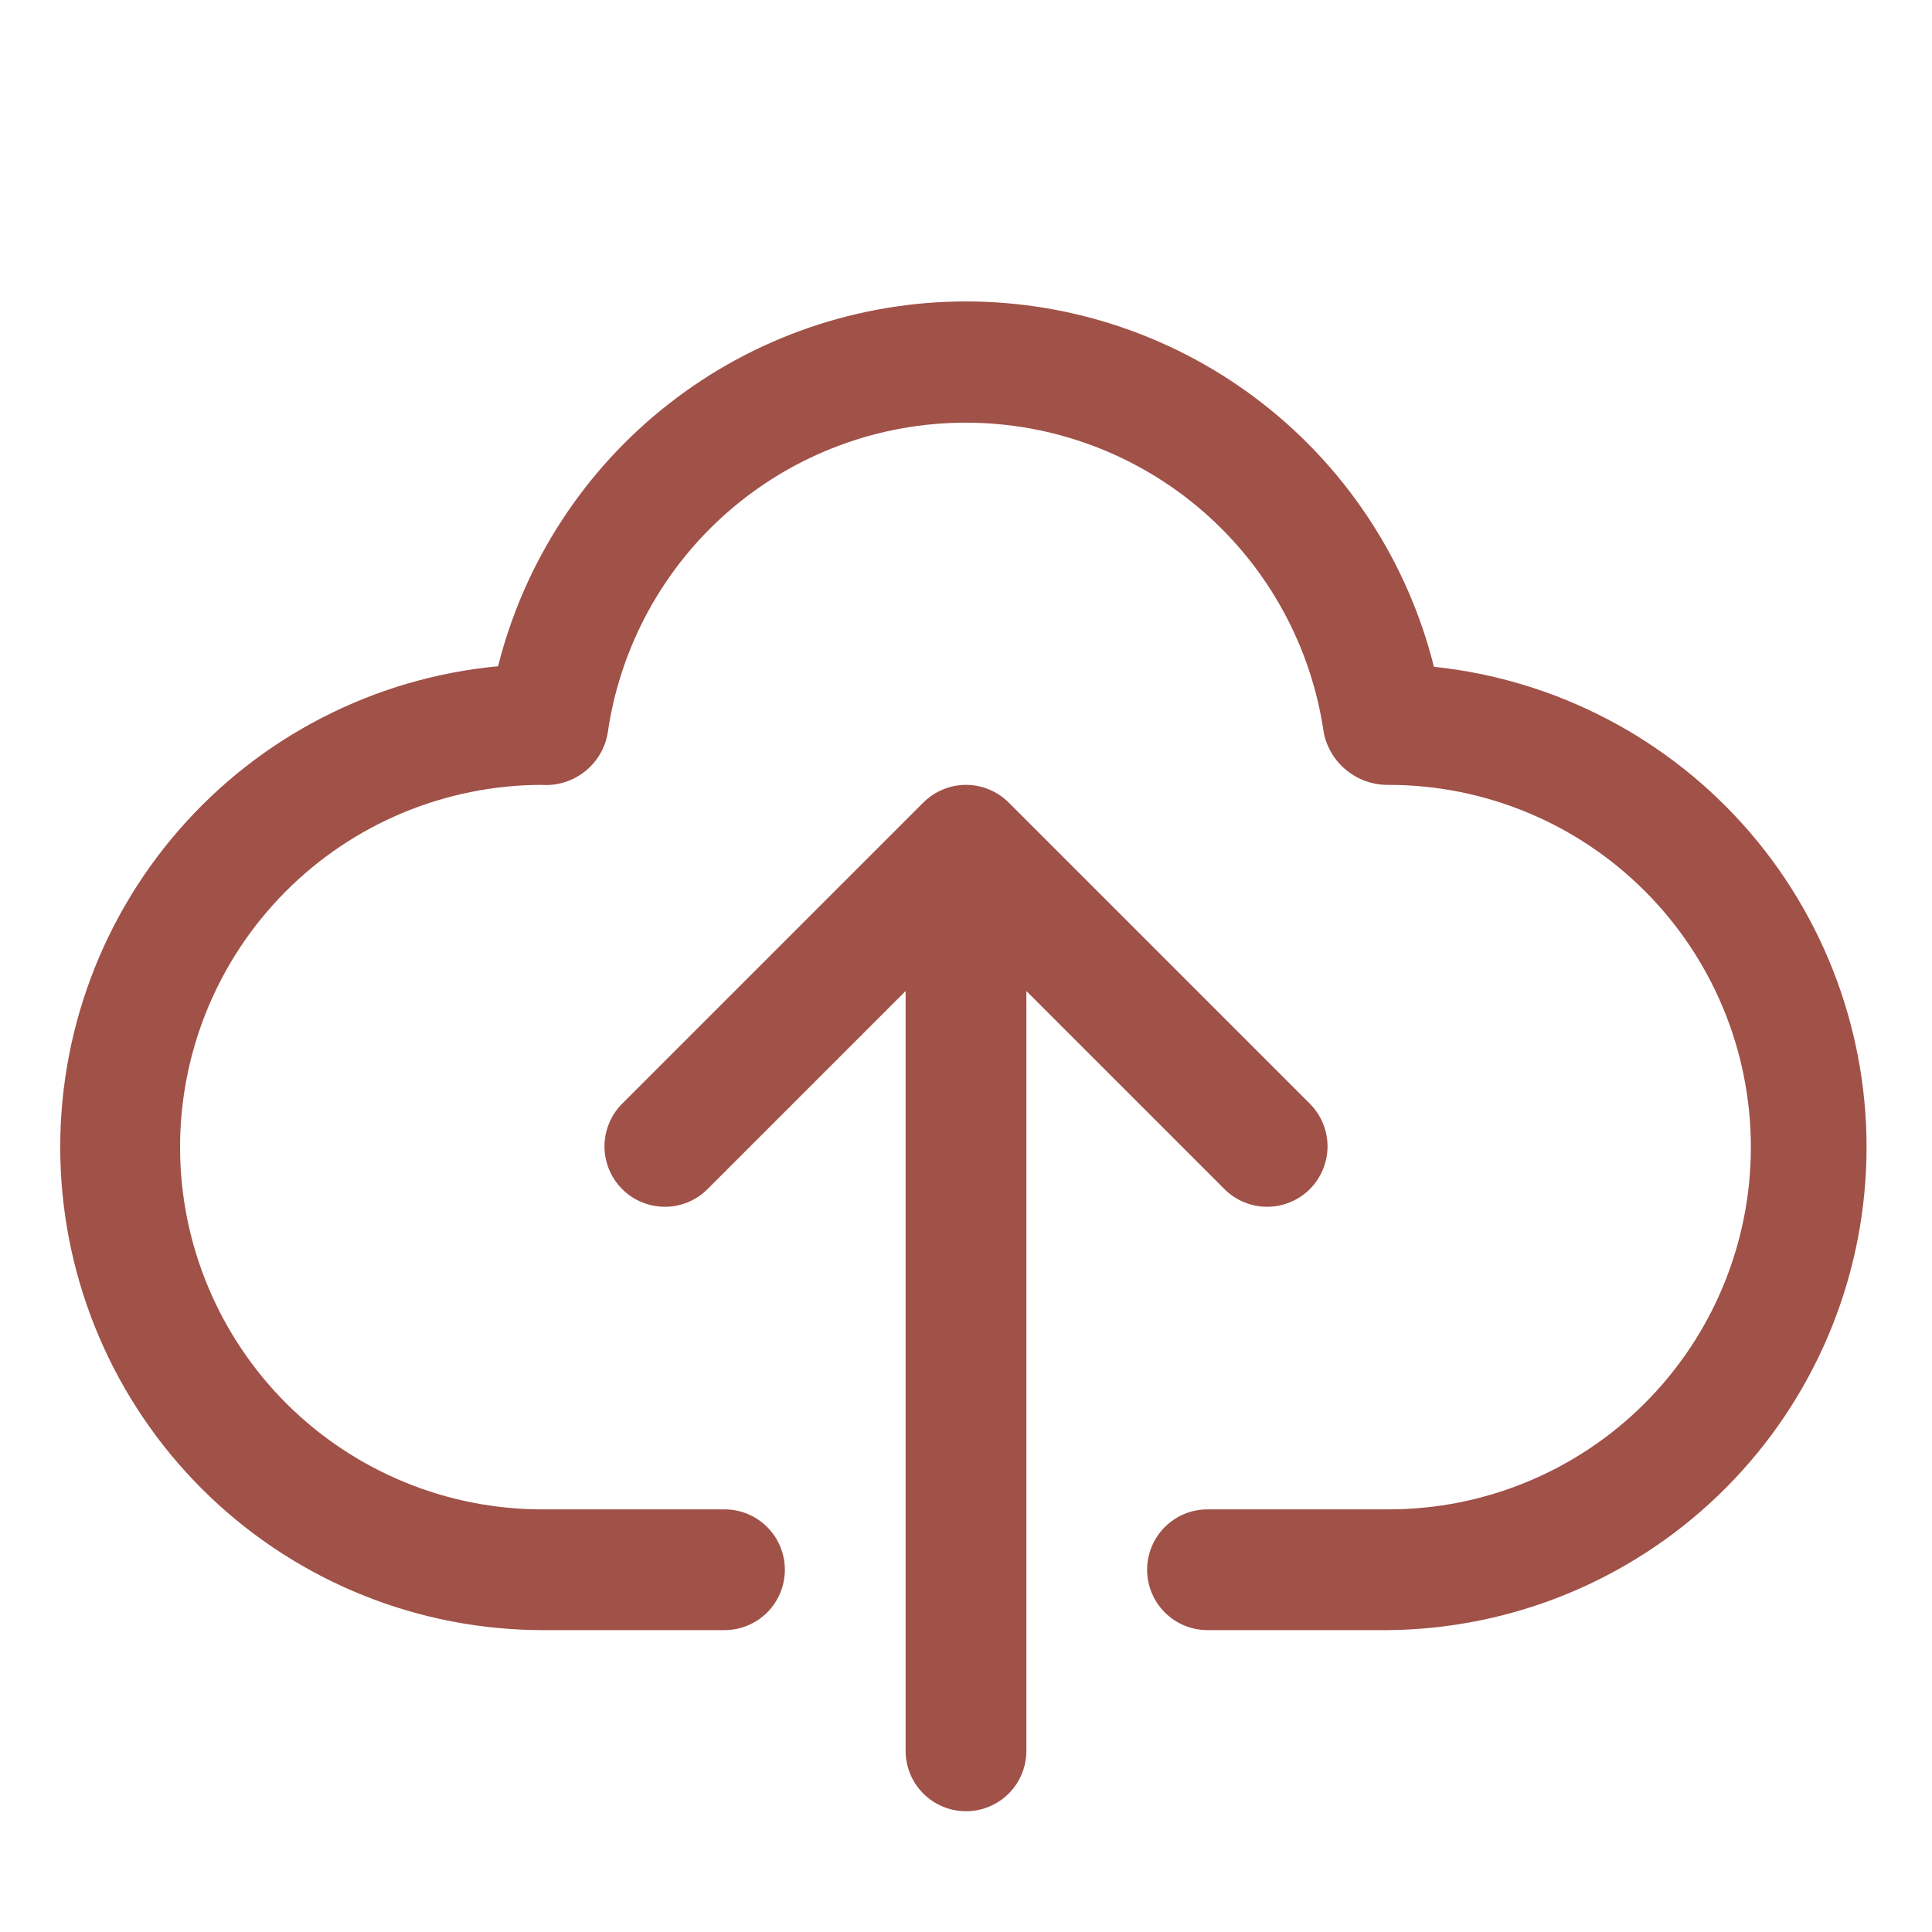 <svg width="40" height="40" viewBox="0 0 40 40" fill="none" xmlns="http://www.w3.org/2000/svg">
<path d="M29.688 13.805C29.147 11.645 27.901 9.728 26.147 8.358C24.392 6.987 22.23 6.243 20.004 6.241C17.778 6.24 15.616 6.982 13.86 8.351C12.104 9.719 10.855 11.635 10.312 13.794C7.752 14.034 5.383 15.251 3.697 17.193C2.011 19.134 1.137 21.651 1.258 24.219C1.379 26.788 2.484 29.211 4.345 30.986C6.206 32.761 8.678 33.751 11.25 33.75H15C15.332 33.75 15.649 33.618 15.884 33.384C16.118 33.149 16.25 32.831 16.25 32.5C16.25 32.168 16.118 31.85 15.884 31.616C15.649 31.381 15.332 31.25 15 31.25H11.25C10.265 31.253 9.289 31.062 8.378 30.687C7.467 30.313 6.639 29.763 5.94 29.069C4.53 27.666 3.734 25.761 3.728 23.772C3.722 21.783 4.507 19.873 5.909 18.462C7.312 17.051 9.217 16.256 11.206 16.25C11.527 16.274 11.845 16.178 12.099 15.981C12.353 15.784 12.525 15.499 12.581 15.182C12.836 13.397 13.726 11.764 15.088 10.583C16.45 9.401 18.192 8.751 19.995 8.751C21.798 8.751 23.54 9.401 24.902 10.583C26.264 11.764 27.154 13.397 27.409 15.182C27.474 15.488 27.643 15.762 27.888 15.956C28.133 16.151 28.437 16.255 28.75 16.25C30.739 16.25 32.647 17.04 34.053 18.447C35.46 19.853 36.25 21.761 36.25 23.75C36.25 25.739 35.46 27.647 34.053 29.053C32.647 30.46 30.739 31.25 28.75 31.25H25C24.668 31.25 24.351 31.381 24.116 31.616C23.882 31.85 23.75 32.168 23.75 32.5C23.75 32.831 23.882 33.149 24.116 33.384C24.351 33.618 24.668 33.75 25 33.75H28.75C31.303 33.723 33.748 32.721 35.586 30.949C37.424 29.177 38.514 26.77 38.634 24.22C38.754 21.67 37.894 19.171 36.231 17.234C34.567 15.298 32.226 14.071 29.688 13.805Z" fill="#A05148"/>
<path d="M25.366 24.634C25.602 24.862 25.918 24.988 26.245 24.985C26.573 24.982 26.887 24.851 27.119 24.619C27.35 24.387 27.482 24.073 27.485 23.746C27.488 23.418 27.361 23.102 27.134 22.866L20.884 16.616C20.649 16.382 20.331 16.25 20 16.25C19.669 16.25 19.351 16.382 19.116 16.616L12.866 22.866C12.639 23.102 12.513 23.418 12.515 23.746C12.518 24.073 12.65 24.387 12.882 24.619C13.113 24.851 13.427 24.982 13.755 24.985C14.082 24.988 14.398 24.862 14.634 24.634L18.75 20.518V36.25C18.75 36.582 18.882 36.9 19.116 37.134C19.351 37.368 19.669 37.5 20 37.5C20.331 37.5 20.649 37.368 20.884 37.134C21.118 36.9 21.25 36.582 21.25 36.25V20.518L25.366 24.634Z" fill="#A05148"/>
</svg>
